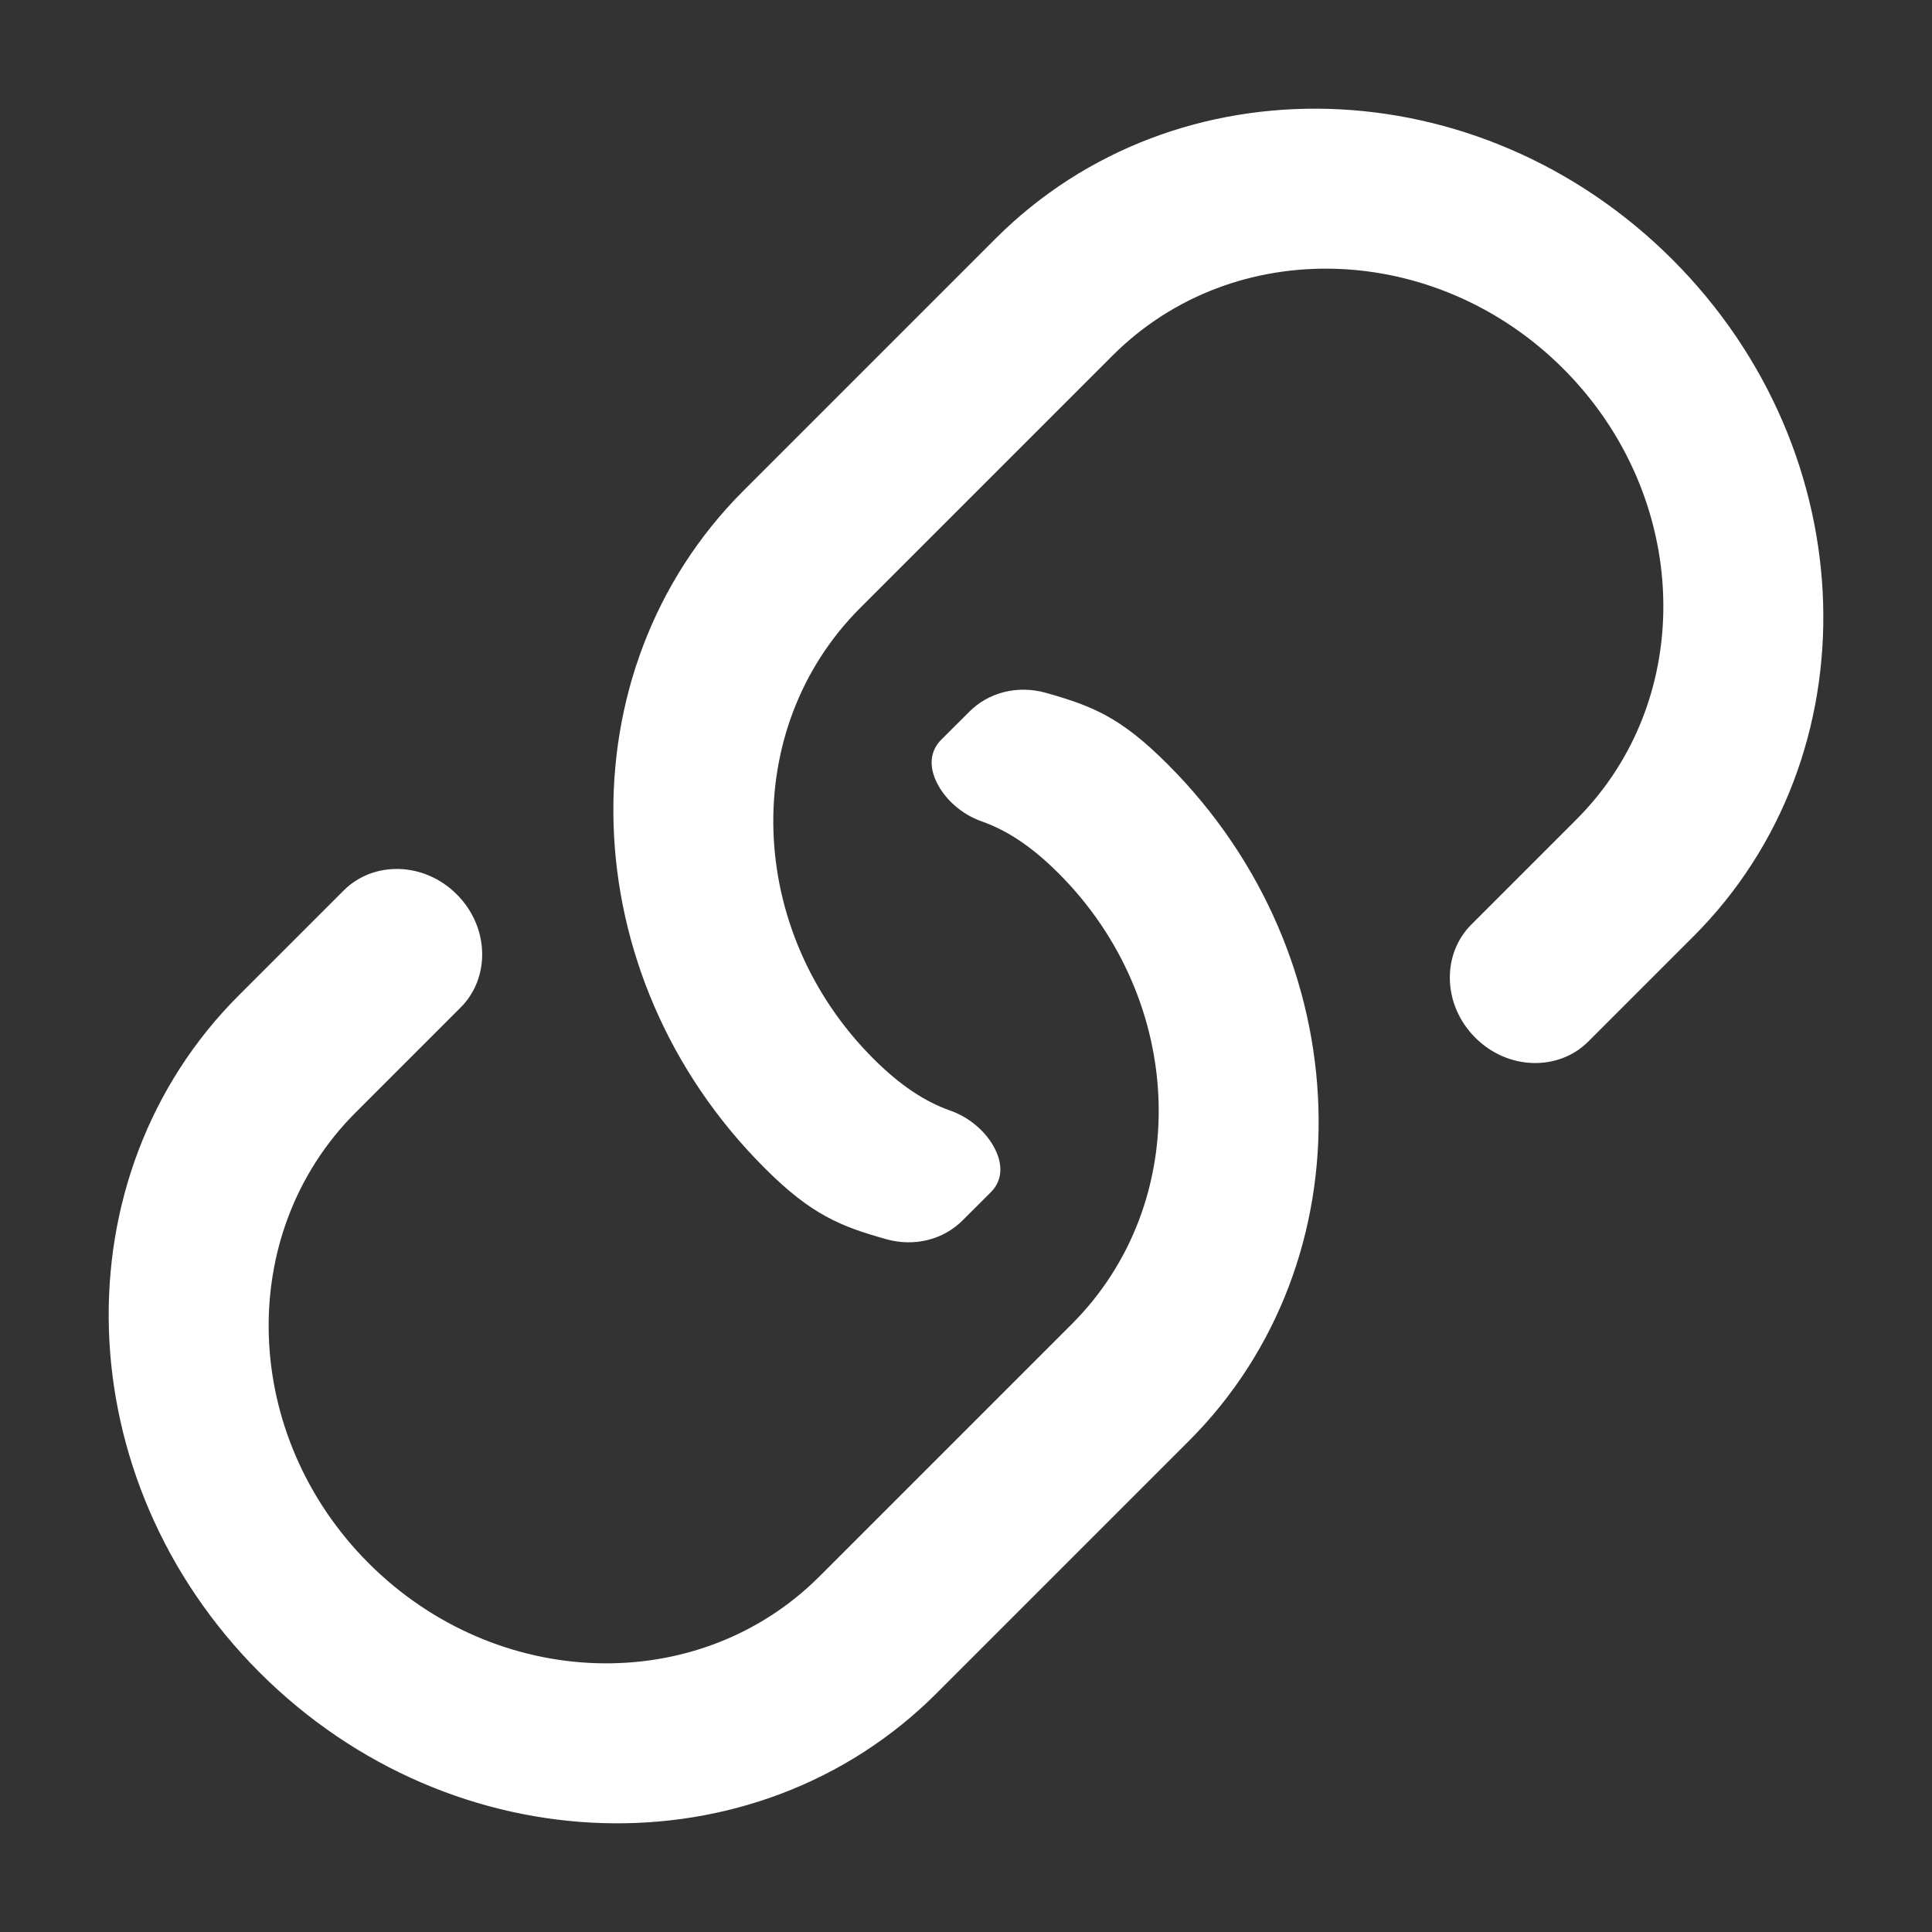 <svg width="20" height="20" viewBox="0 0 20 20" fill="none" xmlns="http://www.w3.org/2000/svg">
<rect x="0" y="0" width="20" height="20" fill="#333333" stroke="none"/>
<path d="M16.442 10.782C16.135 11.089 15.611 11.081 15.272 10.742C14.932 10.402 14.924 9.878 15.231 9.571L16.319 8.483C17.575 7.227 17.504 5.138 16.183 3.817C14.862 2.496 12.773 2.425 11.517 3.681L8.905 6.293C7.649 7.549 7.72 9.638 9.041 10.959C9.318 11.236 9.575 11.405 9.84 11.498C10.045 11.57 10.218 11.727 10.302 11.898C10.384 12.064 10.375 12.224 10.256 12.343L9.965 12.633C9.766 12.833 9.465 12.91 9.174 12.828C8.932 12.76 8.741 12.697 8.55 12.592C8.359 12.488 8.161 12.338 7.912 12.088C5.912 10.088 5.824 6.952 7.694 5.082L10.306 2.47C12.176 0.6 15.313 0.687 17.313 2.687C19.313 4.687 19.4 7.824 17.53 9.694L16.442 10.782Z" fill="white"/>
<path d="M3.558 9.218C3.865 8.911 4.389 8.919 4.728 9.258C5.068 9.598 5.076 10.122 4.769 10.429L3.681 11.517C2.425 12.773 2.496 14.862 3.817 16.183C5.138 17.504 7.227 17.575 8.483 16.319L11.095 13.707C12.351 12.451 12.28 10.362 10.959 9.041C10.682 8.764 10.425 8.595 10.16 8.502C9.955 8.43 9.782 8.273 9.698 8.102C9.616 7.936 9.625 7.776 9.744 7.657L10.035 7.367C10.234 7.167 10.535 7.09 10.826 7.172C11.068 7.24 11.259 7.303 11.45 7.407C11.642 7.512 11.839 7.662 12.088 7.912C14.088 9.912 14.176 13.049 12.306 14.918L9.694 17.53C7.824 19.4 4.687 19.313 2.687 17.313C0.687 15.313 0.6 12.176 2.47 10.306L3.558 9.218Z" fill="white"/>
</svg>
